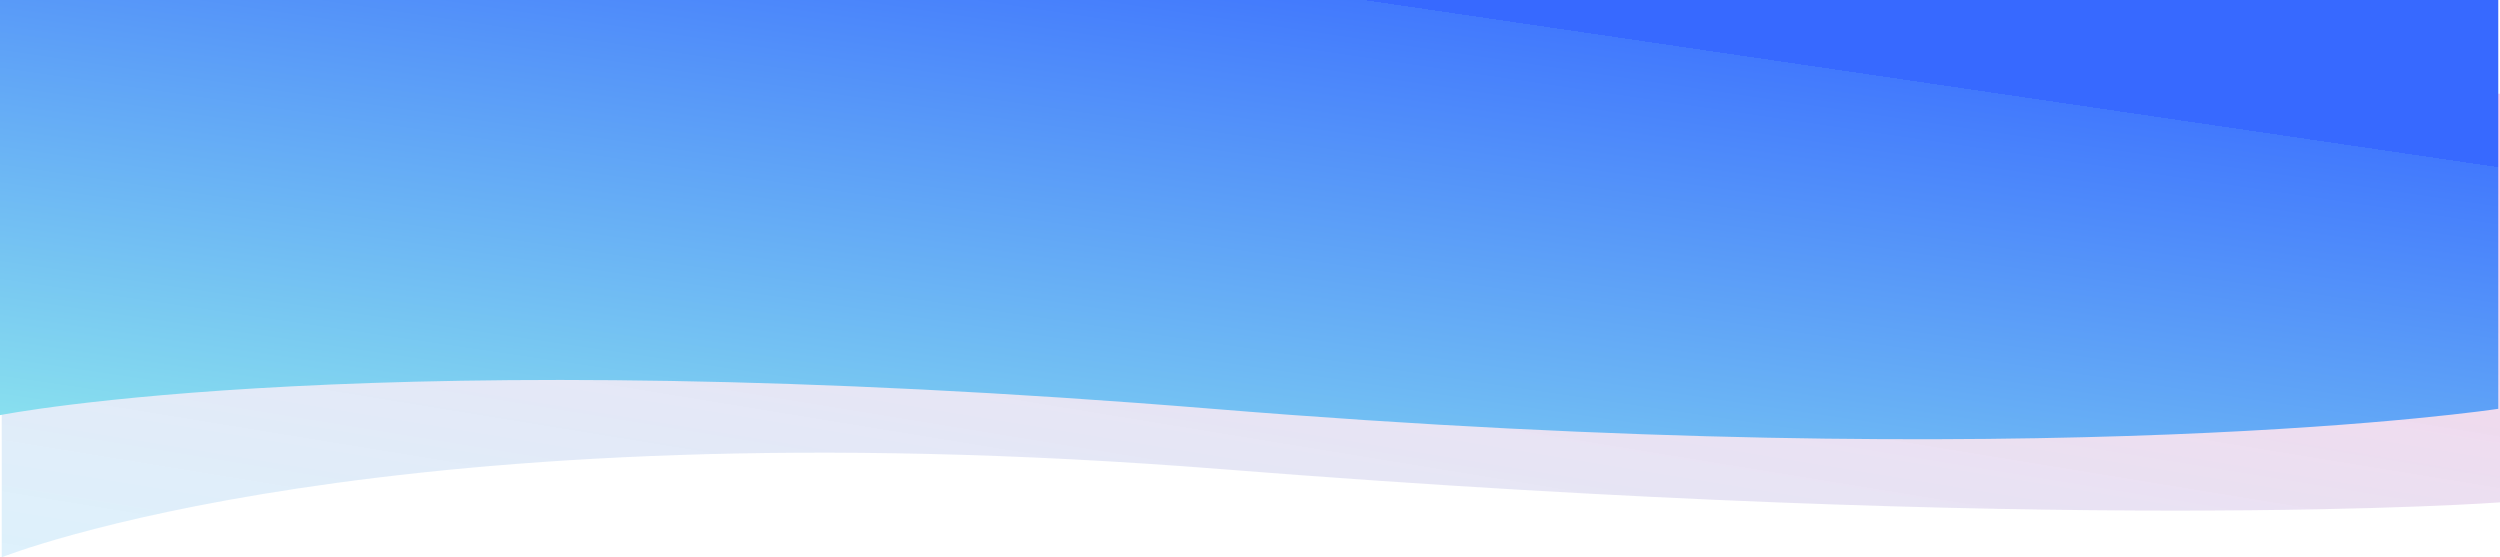 <svg width="1440" height="321" viewBox="0 0 1440 321" fill="none" xmlns="http://www.w3.org/2000/svg">
<path opacity="0.19" d="M1 54H1440V289.356C1440 289.356 1186 308.4 704 270.255C222 232.111 1 321 1 321V54Z" fill="url(#paint0_linear)"/>
<path d="M0 0H1439V235.48C1439 235.48 1180.5 274.9 698.5 235.48C216.5 196.059 0 239.118 0 239.118V0Z" fill="url(#paint1_linear)"/>
<defs>
<linearGradient id="paint0_linear" x1="1130.5" y1="54" x2="1059.52" y2="487.81" gradientUnits="userSpaceOnUse">
<stop stop-color="#EC007F"/>
<stop offset="1" stop-color="#0094E7" stop-opacity="0.69"/>
</linearGradient>
<linearGradient id="paint1_linear" x1="25" y1="253" x2="77.657" y2="-104.319" gradientUnits="userSpaceOnUse">
<stop stop-color="#8AE2EE"/>
<stop offset="1" stop-color="#4279FD"/>
<stop offset="1" stop-color="#3769FF"/>
</linearGradient>
</defs>
</svg>
